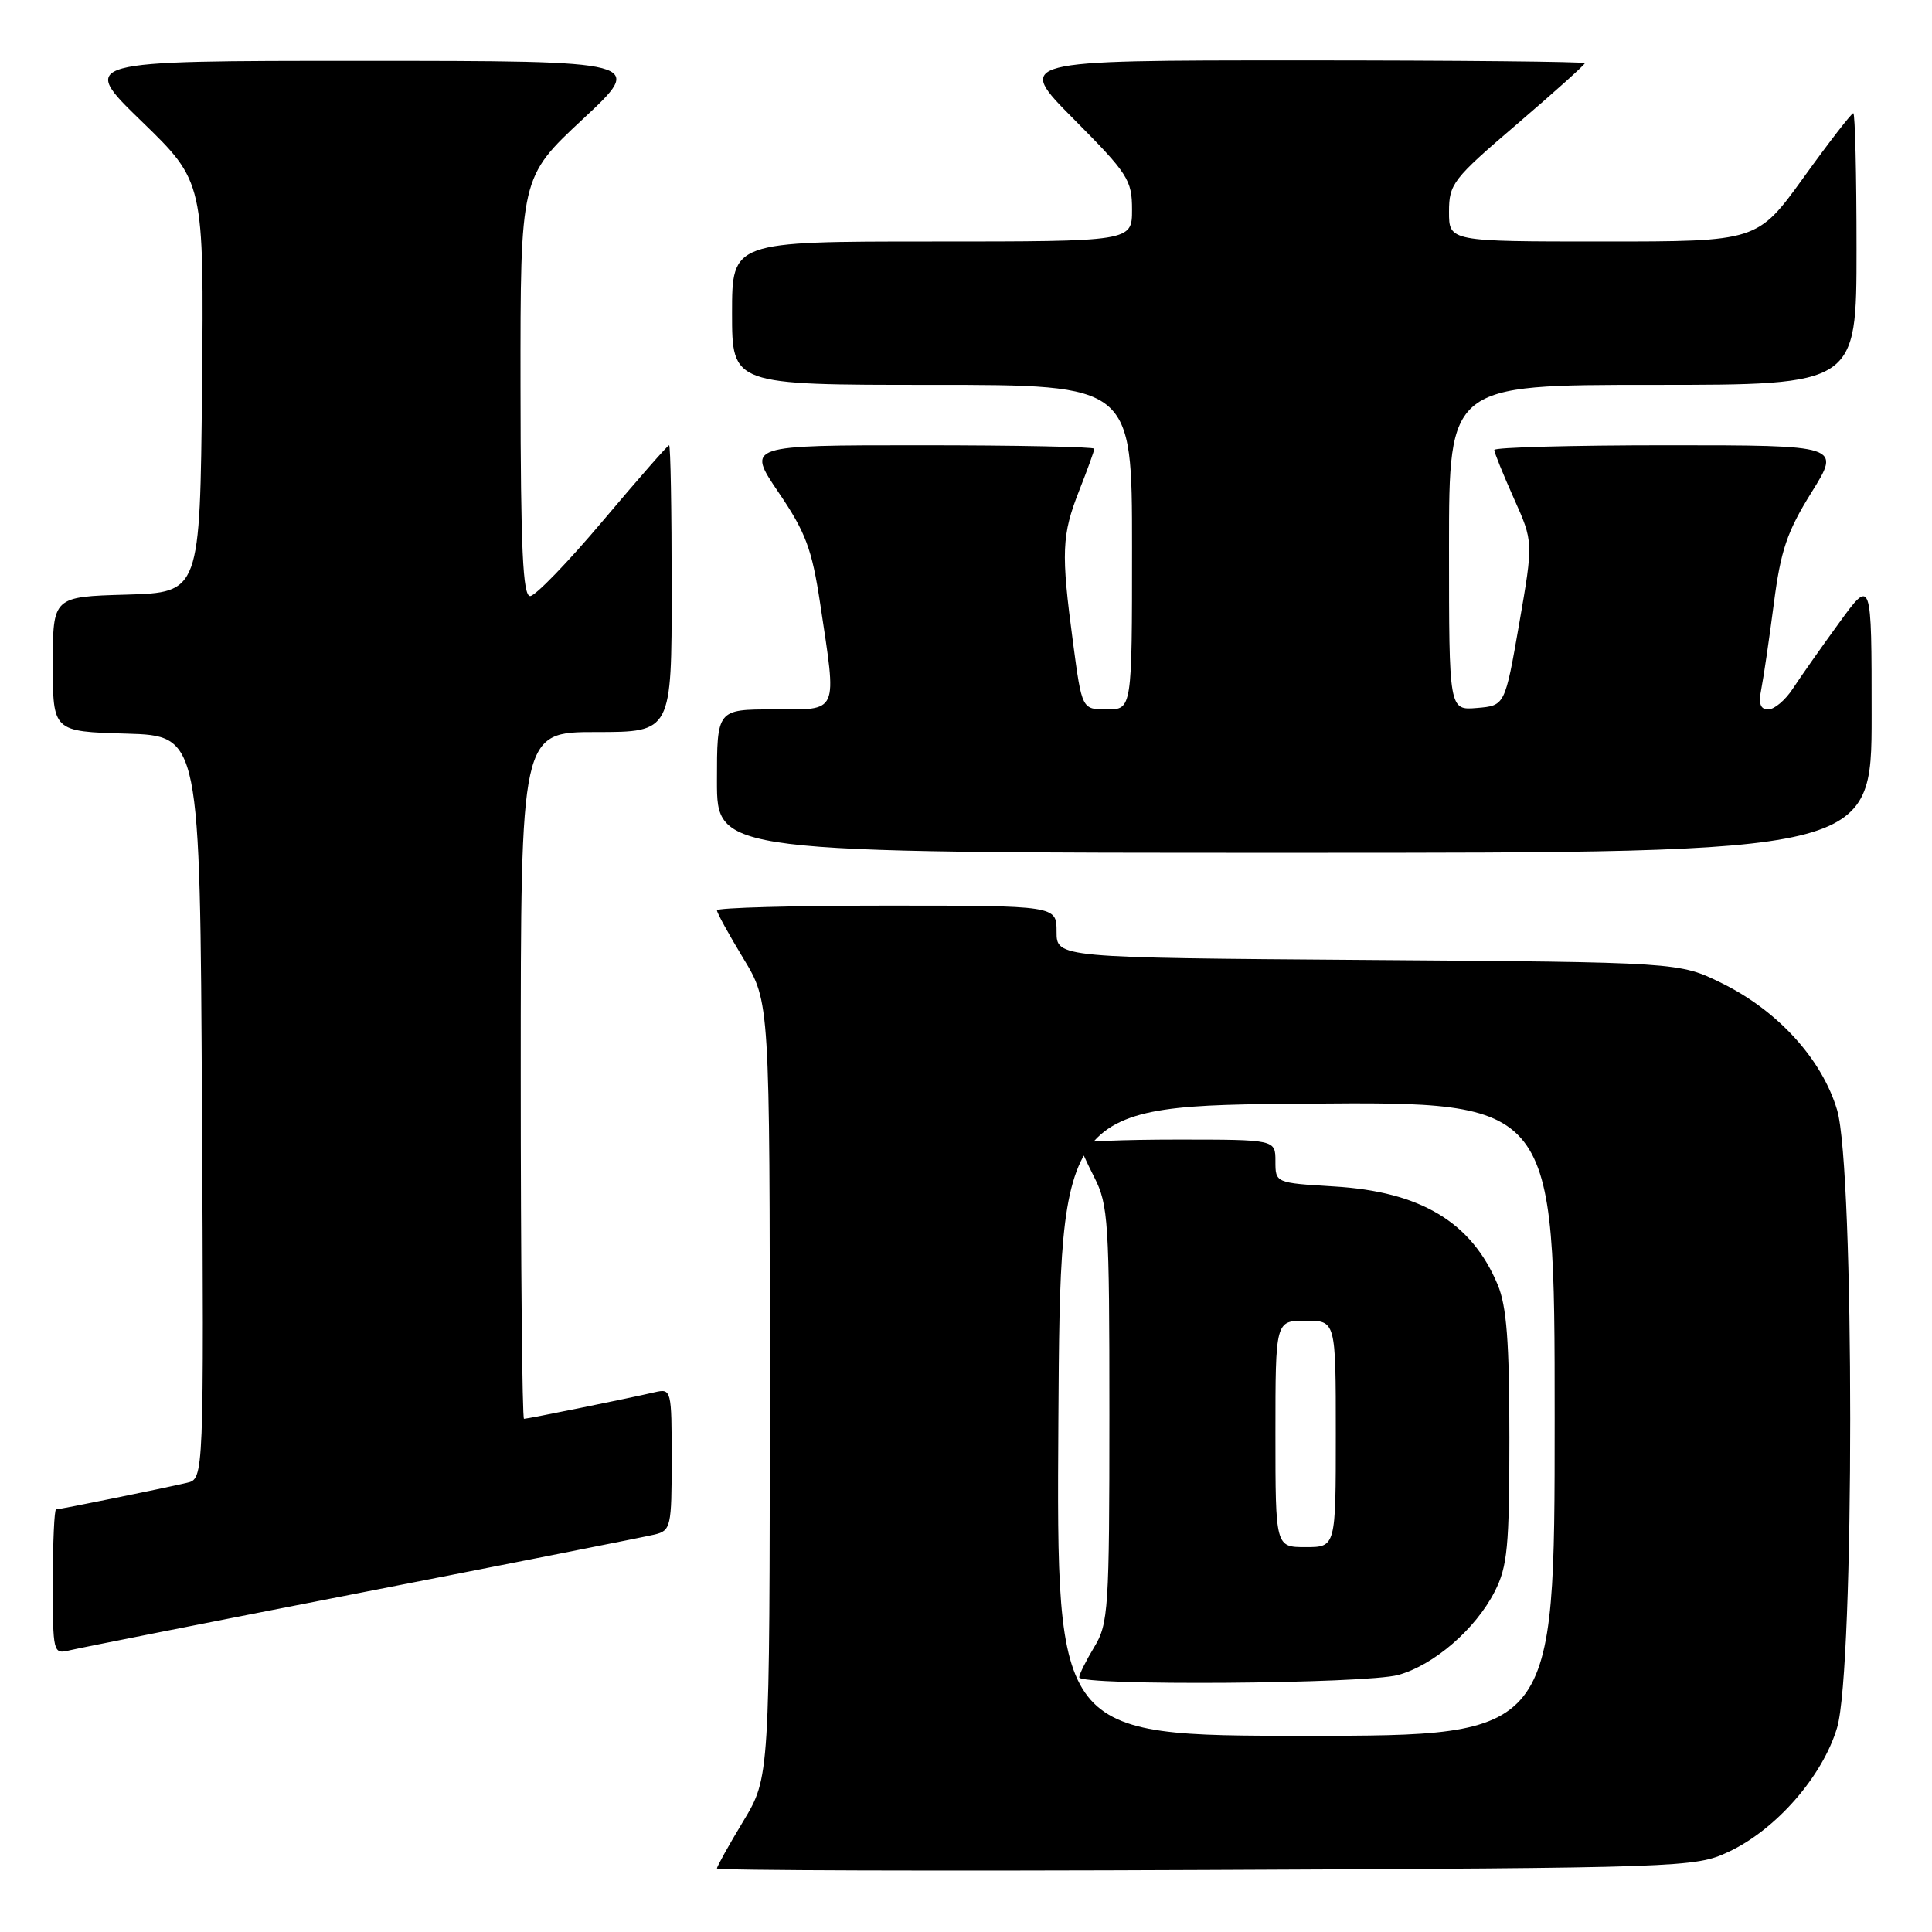 <?xml version="1.0" encoding="UTF-8" standalone="no"?>
<!DOCTYPE svg PUBLIC "-//W3C//DTD SVG 1.1//EN" "http://www.w3.org/Graphics/SVG/1.1/DTD/svg11.dtd" >
<svg xmlns="http://www.w3.org/2000/svg" xmlns:xlink="http://www.w3.org/1999/xlink" version="1.1" viewBox="0 0 256 256">
 <g >
 <path fill="currentColor"
d=" M 229.00 245.40 C 235.31 242.47 241.51 235.38 243.43 228.91 C 245.74 221.13 245.74 154.87 243.43 147.09 C 241.43 140.36 235.59 133.93 228.14 130.27 C 222.50 127.50 222.50 127.50 181.25 127.20 C 140.00 126.90 140.00 126.90 140.00 123.45 C 140.00 120.00 140.00 120.00 117.50 120.00 C 105.12 120.00 95.00 120.28 95.00 120.62 C 95.00 120.96 96.58 123.83 98.50 127.00 C 102.00 132.76 102.00 132.76 102.00 184.13 C 101.99 235.50 101.99 235.50 98.50 241.30 C 96.57 244.49 95.00 247.32 95.00 247.58 C 95.00 247.85 124.14 247.94 159.75 247.78 C 223.07 247.51 224.60 247.45 229.00 245.40 Z  M 48.00 211.00 C 68.08 207.08 85.51 203.63 86.75 203.33 C 88.89 202.81 89.00 202.30 89.00 193.37 C 89.00 184.13 88.96 183.97 86.75 184.48 C 83.31 185.28 69.93 188.00 69.43 188.00 C 69.20 188.00 69.00 167.53 69.00 142.50 C 69.00 97.00 69.00 97.00 79.00 97.00 C 89.00 97.00 89.00 97.00 89.00 78.00 C 89.00 67.55 88.85 59.00 88.66 59.00 C 88.47 59.00 84.54 63.49 79.91 68.98 C 75.28 74.47 70.94 78.97 70.25 78.98 C 69.28 79.00 68.99 72.78 68.97 51.25 C 68.95 23.50 68.95 23.50 77.22 15.79 C 85.50 8.07 85.50 8.07 48.00 8.06 C 10.50 8.06 10.50 8.06 18.77 16.08 C 27.03 24.09 27.03 24.09 26.77 51.30 C 26.50 78.50 26.50 78.50 16.75 78.79 C 7.00 79.07 7.00 79.07 7.00 88.00 C 7.00 96.93 7.00 96.93 16.75 97.21 C 26.50 97.50 26.50 97.50 26.76 146.73 C 27.02 195.96 27.02 195.96 24.76 196.48 C 21.31 197.28 7.93 200.00 7.43 200.00 C 7.20 200.00 7.00 204.32 7.00 209.61 C 7.00 219.07 7.03 219.21 9.25 218.67 C 10.49 218.37 27.92 214.92 48.00 211.00 Z  M 248.00 94.80 C 248.00 76.60 248.00 76.60 243.68 82.55 C 241.30 85.82 238.55 89.74 237.56 91.25 C 236.58 92.76 235.11 94.00 234.31 94.00 C 233.24 94.00 232.99 93.25 233.39 91.25 C 233.69 89.74 234.43 84.67 235.04 80.00 C 235.95 72.92 236.79 70.45 240.03 65.25 C 243.93 59.00 243.93 59.00 220.96 59.00 C 208.33 59.00 198.00 59.28 198.00 59.62 C 198.00 59.97 199.17 62.85 200.59 66.03 C 203.18 71.80 203.18 71.80 201.30 82.65 C 199.41 93.50 199.41 93.50 195.70 93.81 C 192.00 94.12 192.00 94.12 192.00 72.56 C 192.00 51.00 192.00 51.00 219.00 51.00 C 246.00 51.00 246.00 51.00 246.00 33.00 C 246.00 23.10 245.81 15.00 245.57 15.00 C 245.33 15.00 242.37 18.82 239.00 23.50 C 232.86 32.00 232.86 32.00 212.43 32.00 C 192.00 32.00 192.00 32.00 192.00 28.07 C 192.00 24.36 192.50 23.72 201.00 16.45 C 205.95 12.21 210.00 8.58 210.00 8.37 C 210.00 8.17 193.02 8.00 172.27 8.00 C 134.55 8.00 134.55 8.00 142.27 15.77 C 149.46 23.01 150.00 23.84 150.00 27.77 C 150.00 32.00 150.00 32.00 123.50 32.00 C 97.00 32.00 97.00 32.00 97.00 41.50 C 97.00 51.00 97.00 51.00 123.50 51.00 C 150.00 51.00 150.00 51.00 150.00 72.50 C 150.00 94.00 150.00 94.00 146.68 94.00 C 143.36 94.00 143.36 94.00 142.18 85.14 C 140.58 73.15 140.68 70.90 143.00 65.00 C 144.10 62.21 145.00 59.72 145.00 59.46 C 145.00 59.21 134.63 59.00 121.96 59.00 C 98.93 59.00 98.93 59.00 103.16 65.24 C 106.77 70.55 107.58 72.73 108.68 79.99 C 110.90 94.79 111.25 94.00 102.50 94.00 C 95.00 94.00 95.00 94.00 95.00 103.50 C 95.00 113.00 95.00 113.00 171.50 113.00 C 248.00 113.00 248.00 113.00 248.00 94.80 Z  M 140.24 188.25 C 140.50 146.50 140.50 146.50 173.25 146.24 C 206.00 145.97 206.00 145.97 206.00 187.99 C 206.00 230.00 206.00 230.00 172.99 230.00 C 139.98 230.00 139.98 230.00 140.24 188.25 Z  M 185.28 221.94 C 190.01 220.63 195.52 215.86 198.06 210.88 C 199.75 207.57 200.00 204.94 200.00 190.51 C 200.00 177.81 199.64 173.07 198.45 170.23 C 194.99 161.94 188.24 157.89 176.75 157.21 C 169.00 156.74 169.00 156.74 169.00 153.87 C 169.00 151.00 169.00 151.00 156.00 151.00 C 148.85 151.00 143.00 151.24 143.00 151.54 C 143.00 151.84 143.90 153.84 145.00 156.00 C 146.86 159.64 147.00 161.89 147.00 187.44 C 147.00 213.17 146.87 215.16 145.00 218.23 C 143.91 220.03 143.01 221.84 143.00 222.25 C 143.00 223.41 181.00 223.13 185.28 221.94 Z  M 169.00 190.00 C 169.00 175.00 169.00 175.00 173.00 175.00 C 177.00 175.00 177.00 175.00 177.00 190.00 C 177.00 205.00 177.00 205.00 173.00 205.00 C 169.00 205.00 169.00 205.00 169.00 190.00 Z "/>
</g>
</svg>